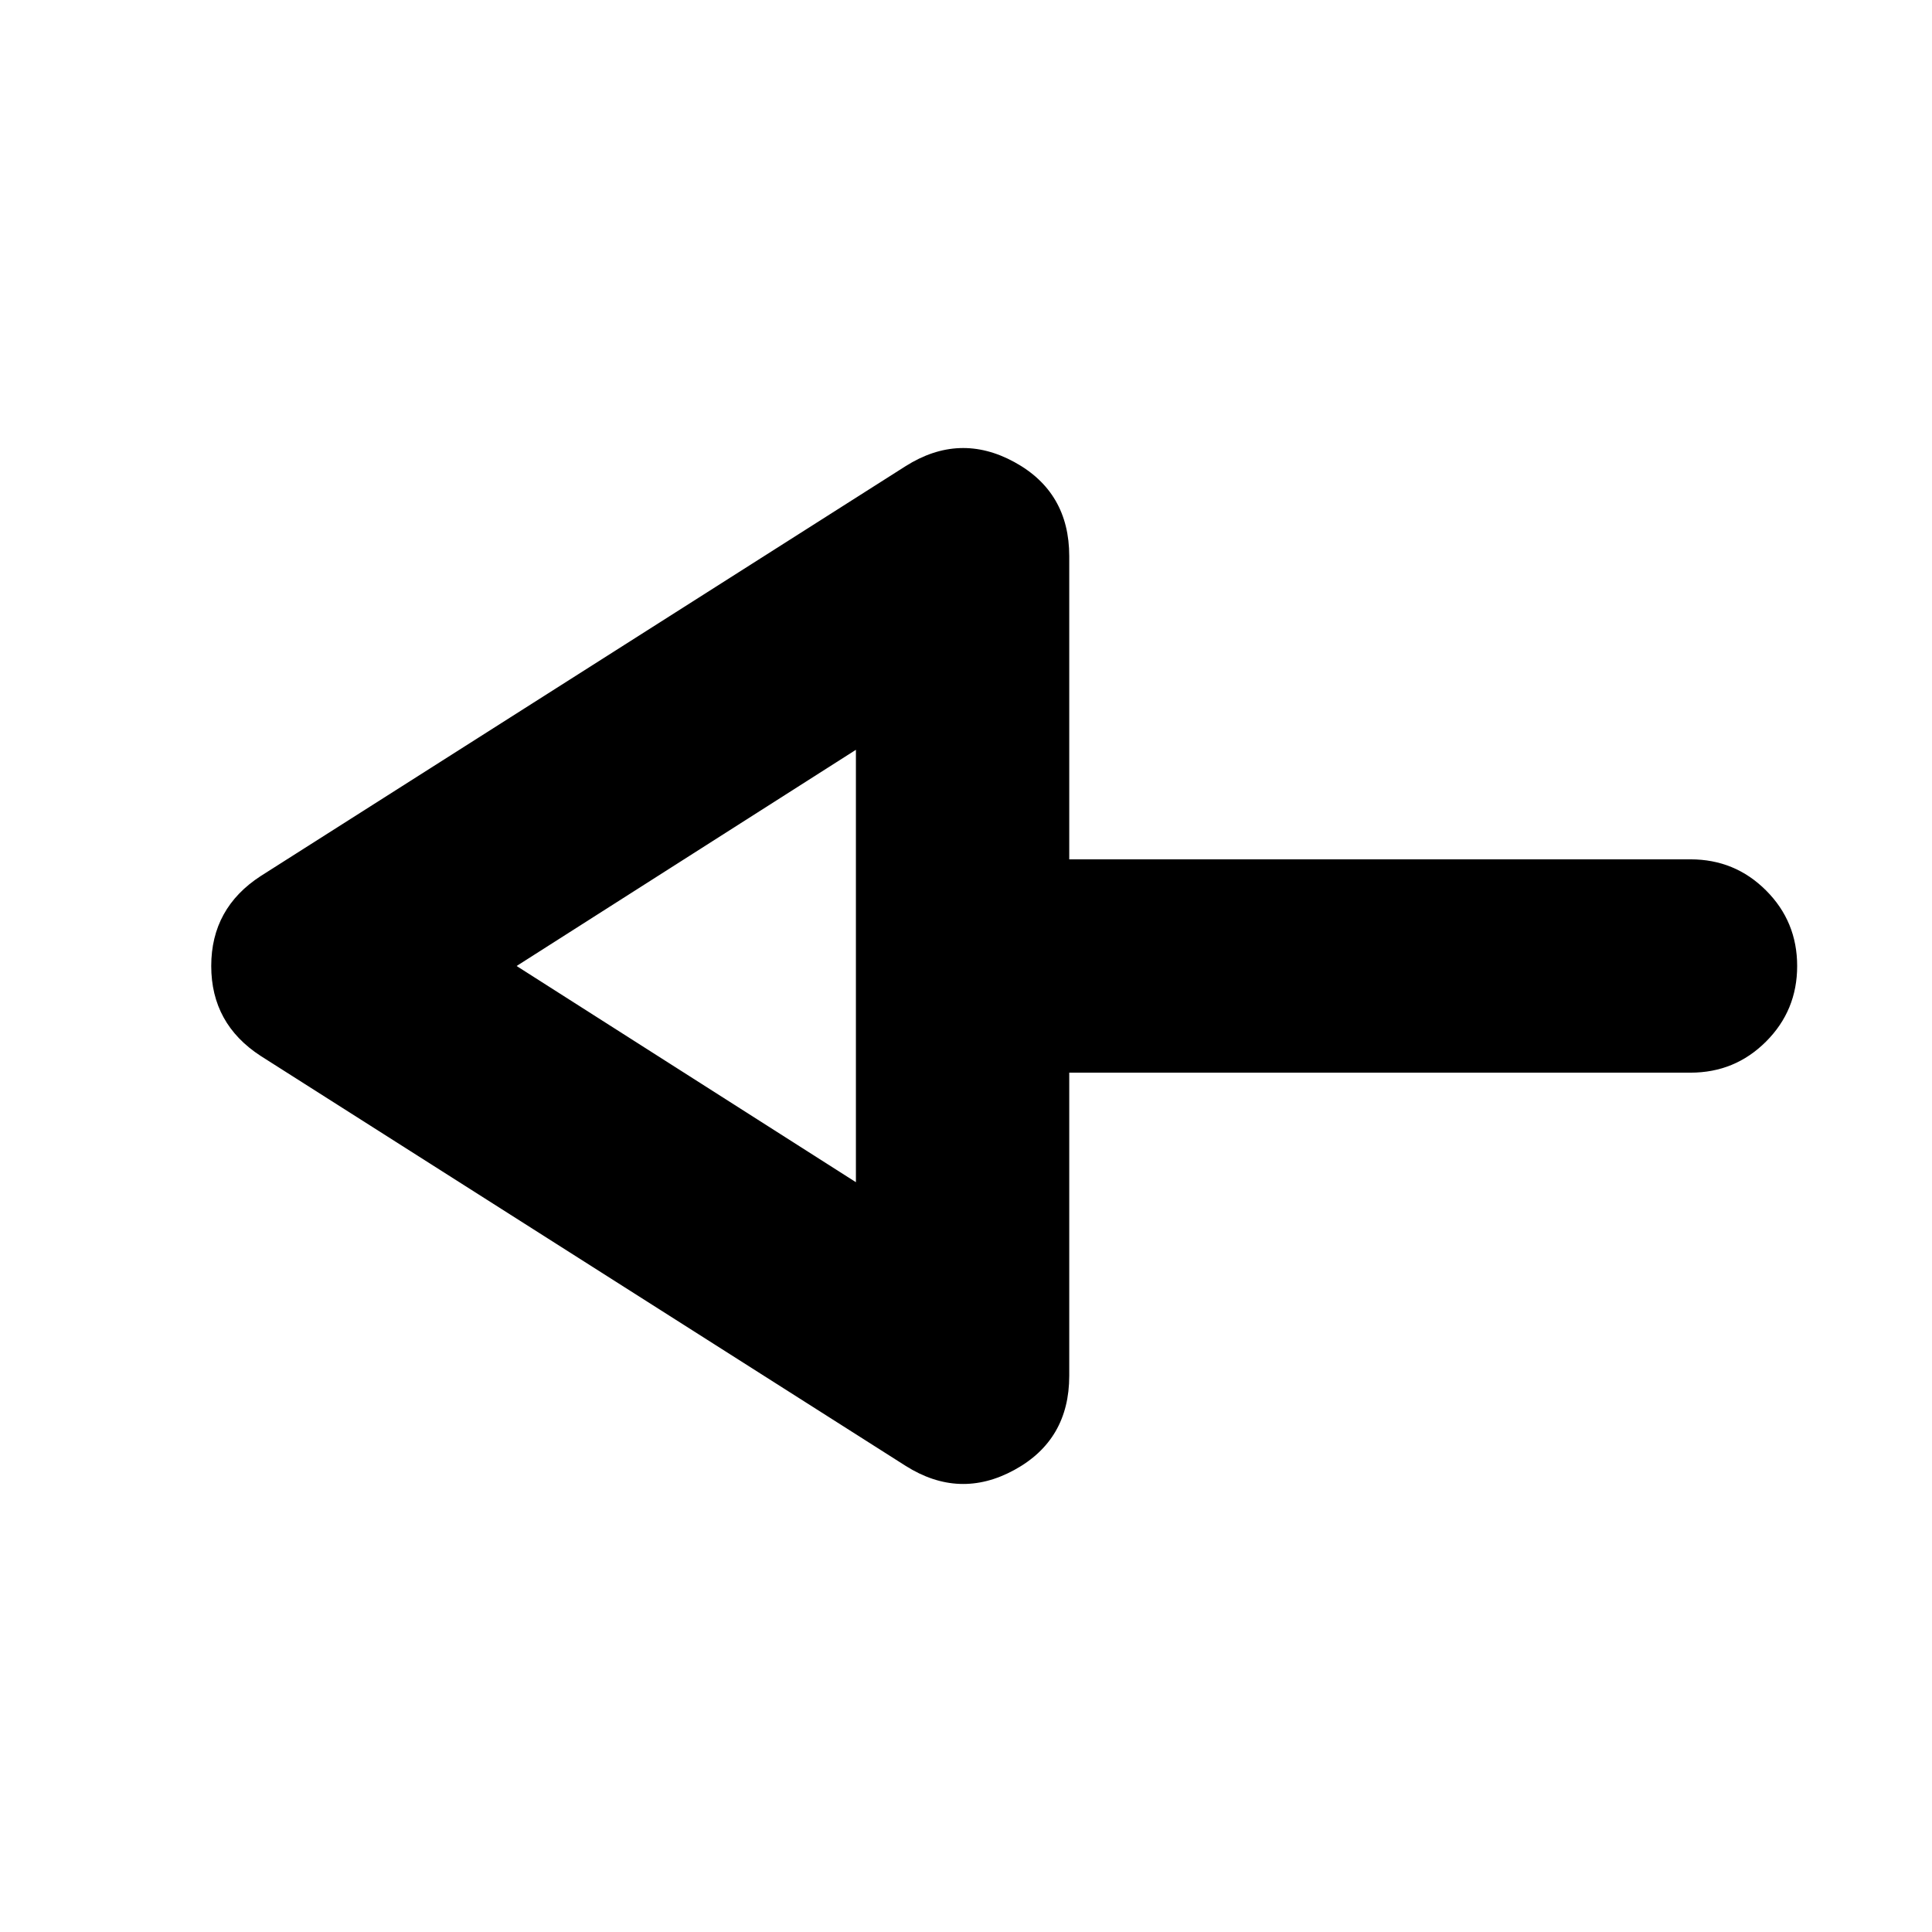 <svg xmlns="http://www.w3.org/2000/svg" height="24" viewBox="0 -960 960 960" width="24"><path d="M449.96-231.65 129.61-435.26q-24.65-15.96-24.65-44.74t24.65-44.74l320.35-203.61q26.78-16.95 54.06-2.06 27.28 14.89 27.28 46.8V-533H840q22.09 0 37.54 15.46Q893-502.09 893-480t-15.46 37.54Q862.09-427 840-427H531.3v150.61q0 31.91-27.28 46.8-27.28 14.89-54.06-2.06ZM425.3-372.57v-214.86L256.7-480l168.6 107.43Zm0-107.43Z"/></svg>